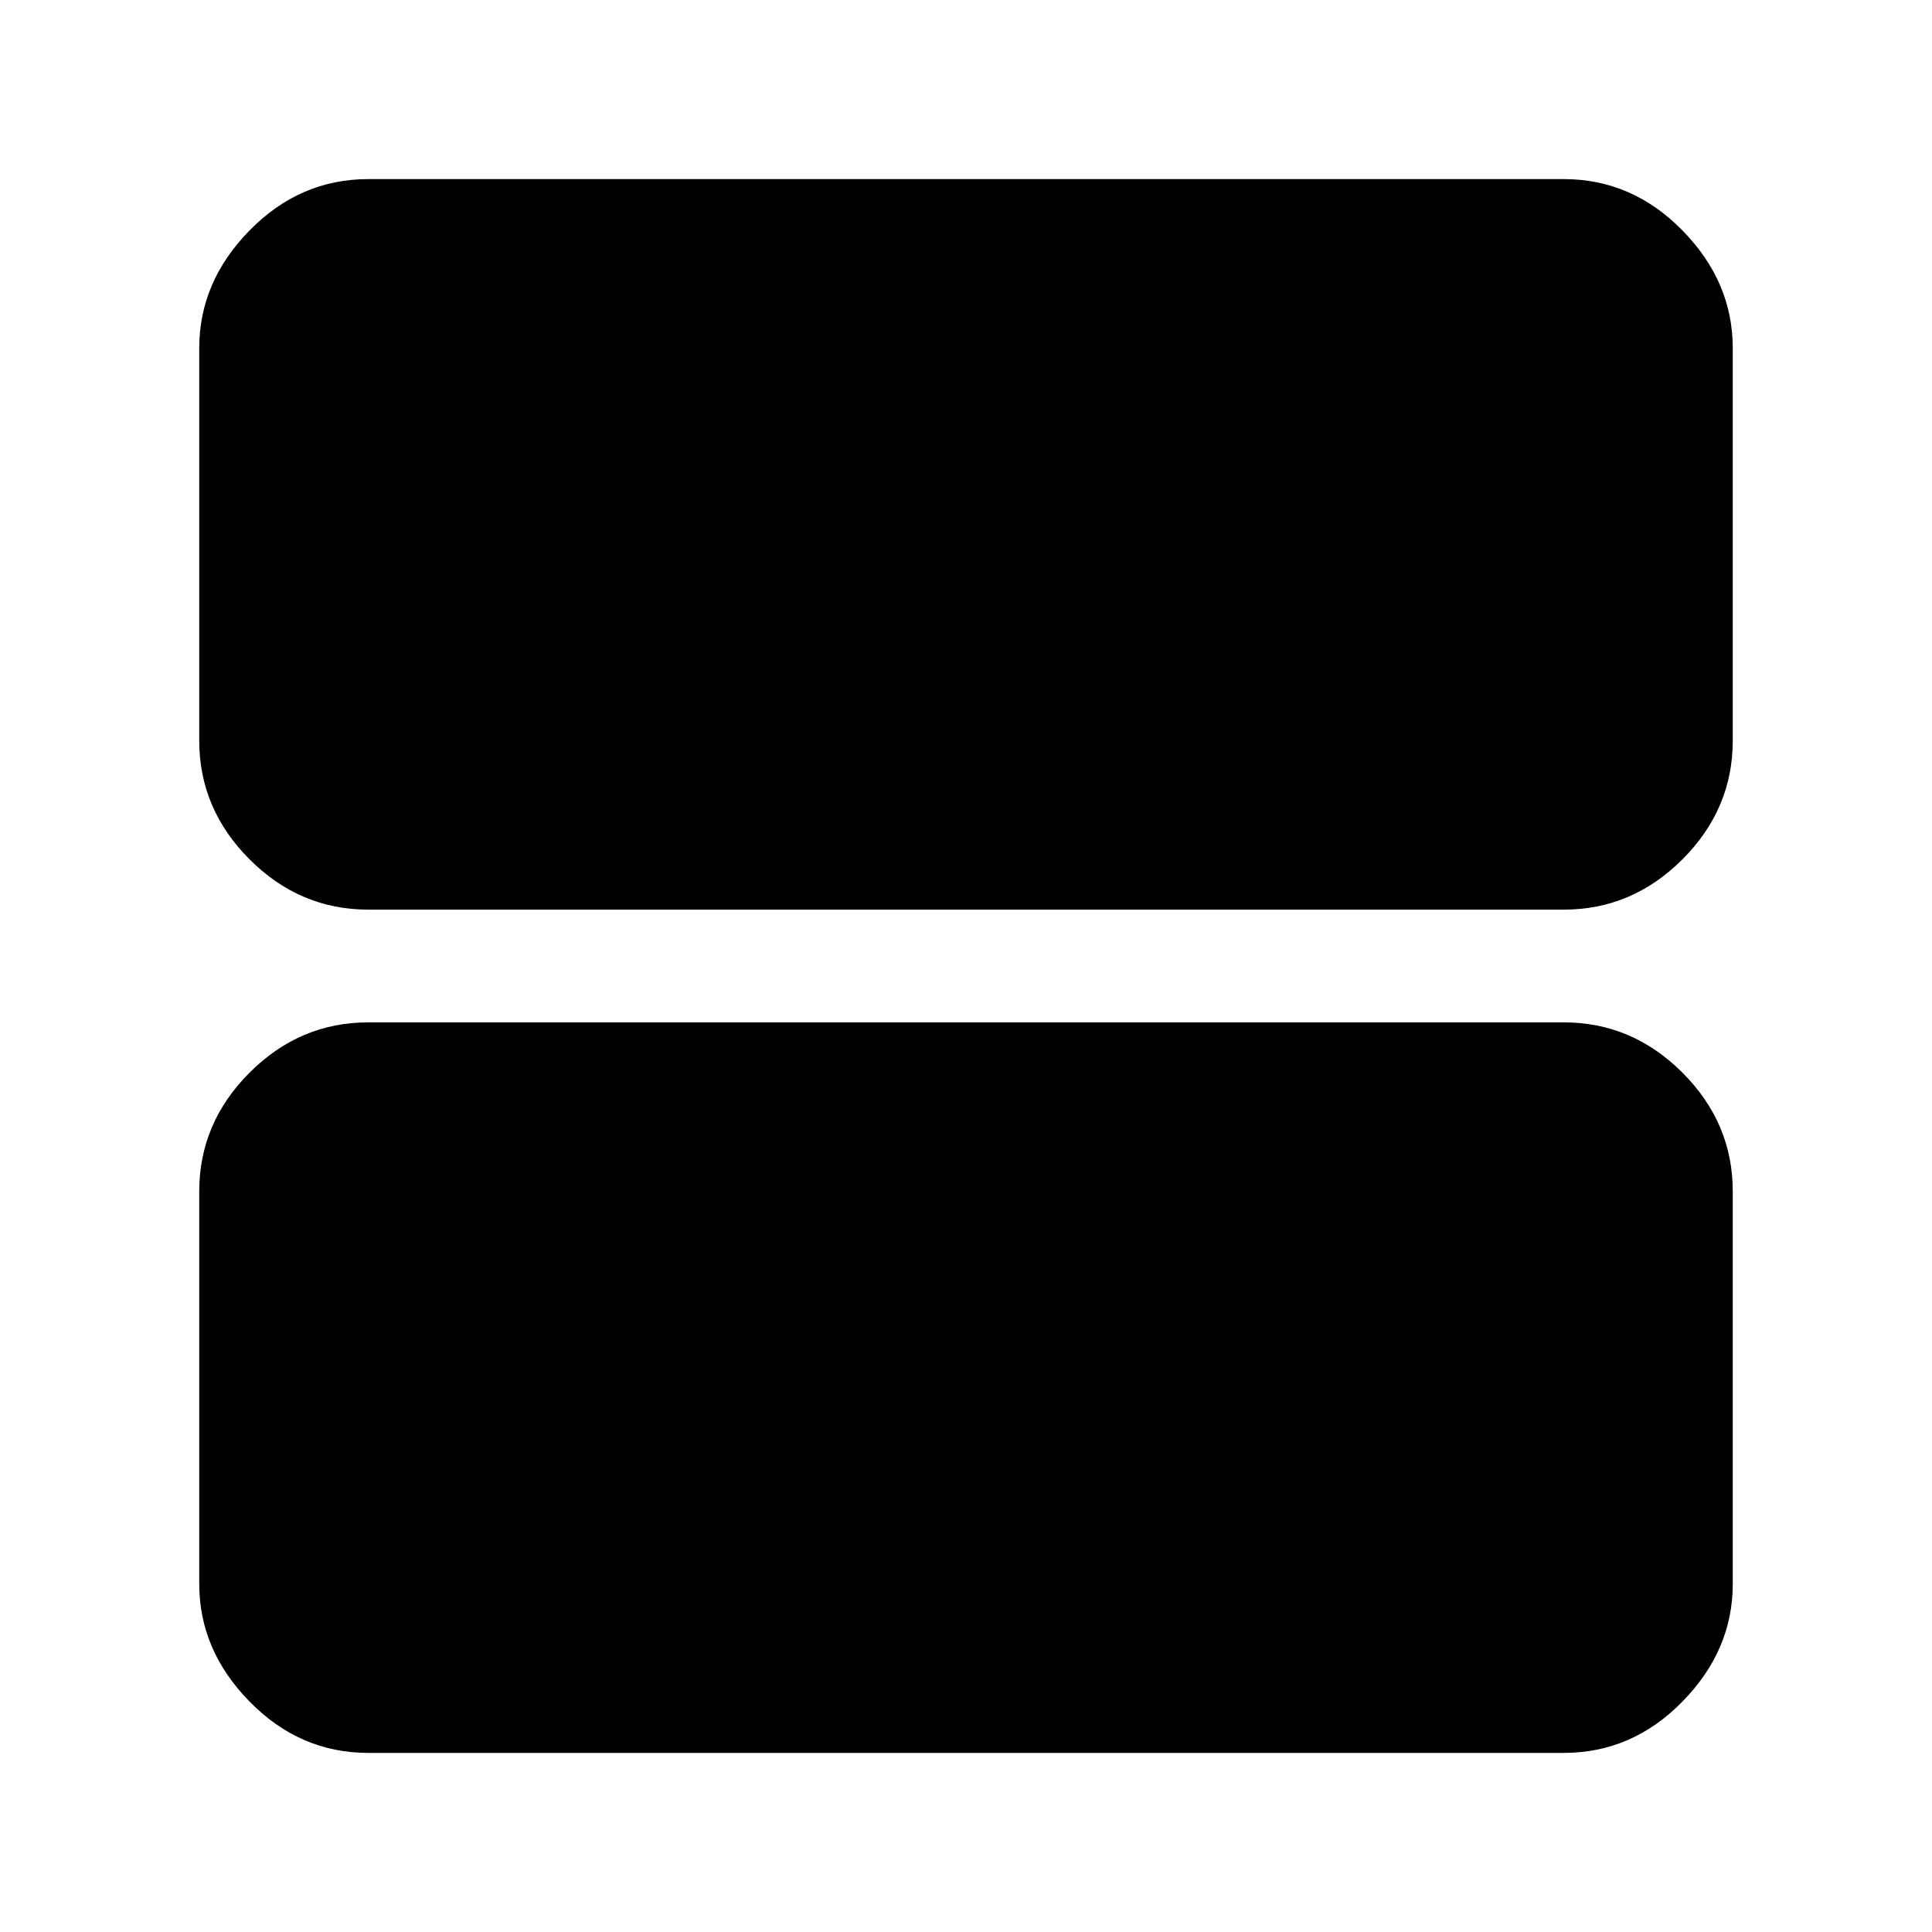 <svg xmlns="http://www.w3.org/2000/svg" height="40" width="40"><path d="M7.625 18.833q-1.417 0-2.458-1.041-1.042-1.042-1.042-2.459V7.208q0-1.375 1.042-2.437 1.041-1.063 2.458-1.063h24.75q1.417 0 2.458 1.063 1.042 1.062 1.042 2.437v8.125q0 1.417-1.042 2.459-1.041 1.041-2.458 1.041Zm0 17.459q-1.417 0-2.458-1.063-1.042-1.062-1.042-2.437v-8.125q0-1.417 1.042-2.459 1.041-1.041 2.458-1.041h24.75q1.417 0 2.458 1.041 1.042 1.042 1.042 2.459v8.125q0 1.375-1.042 2.437-1.041 1.063-2.458 1.063Z"/></svg>